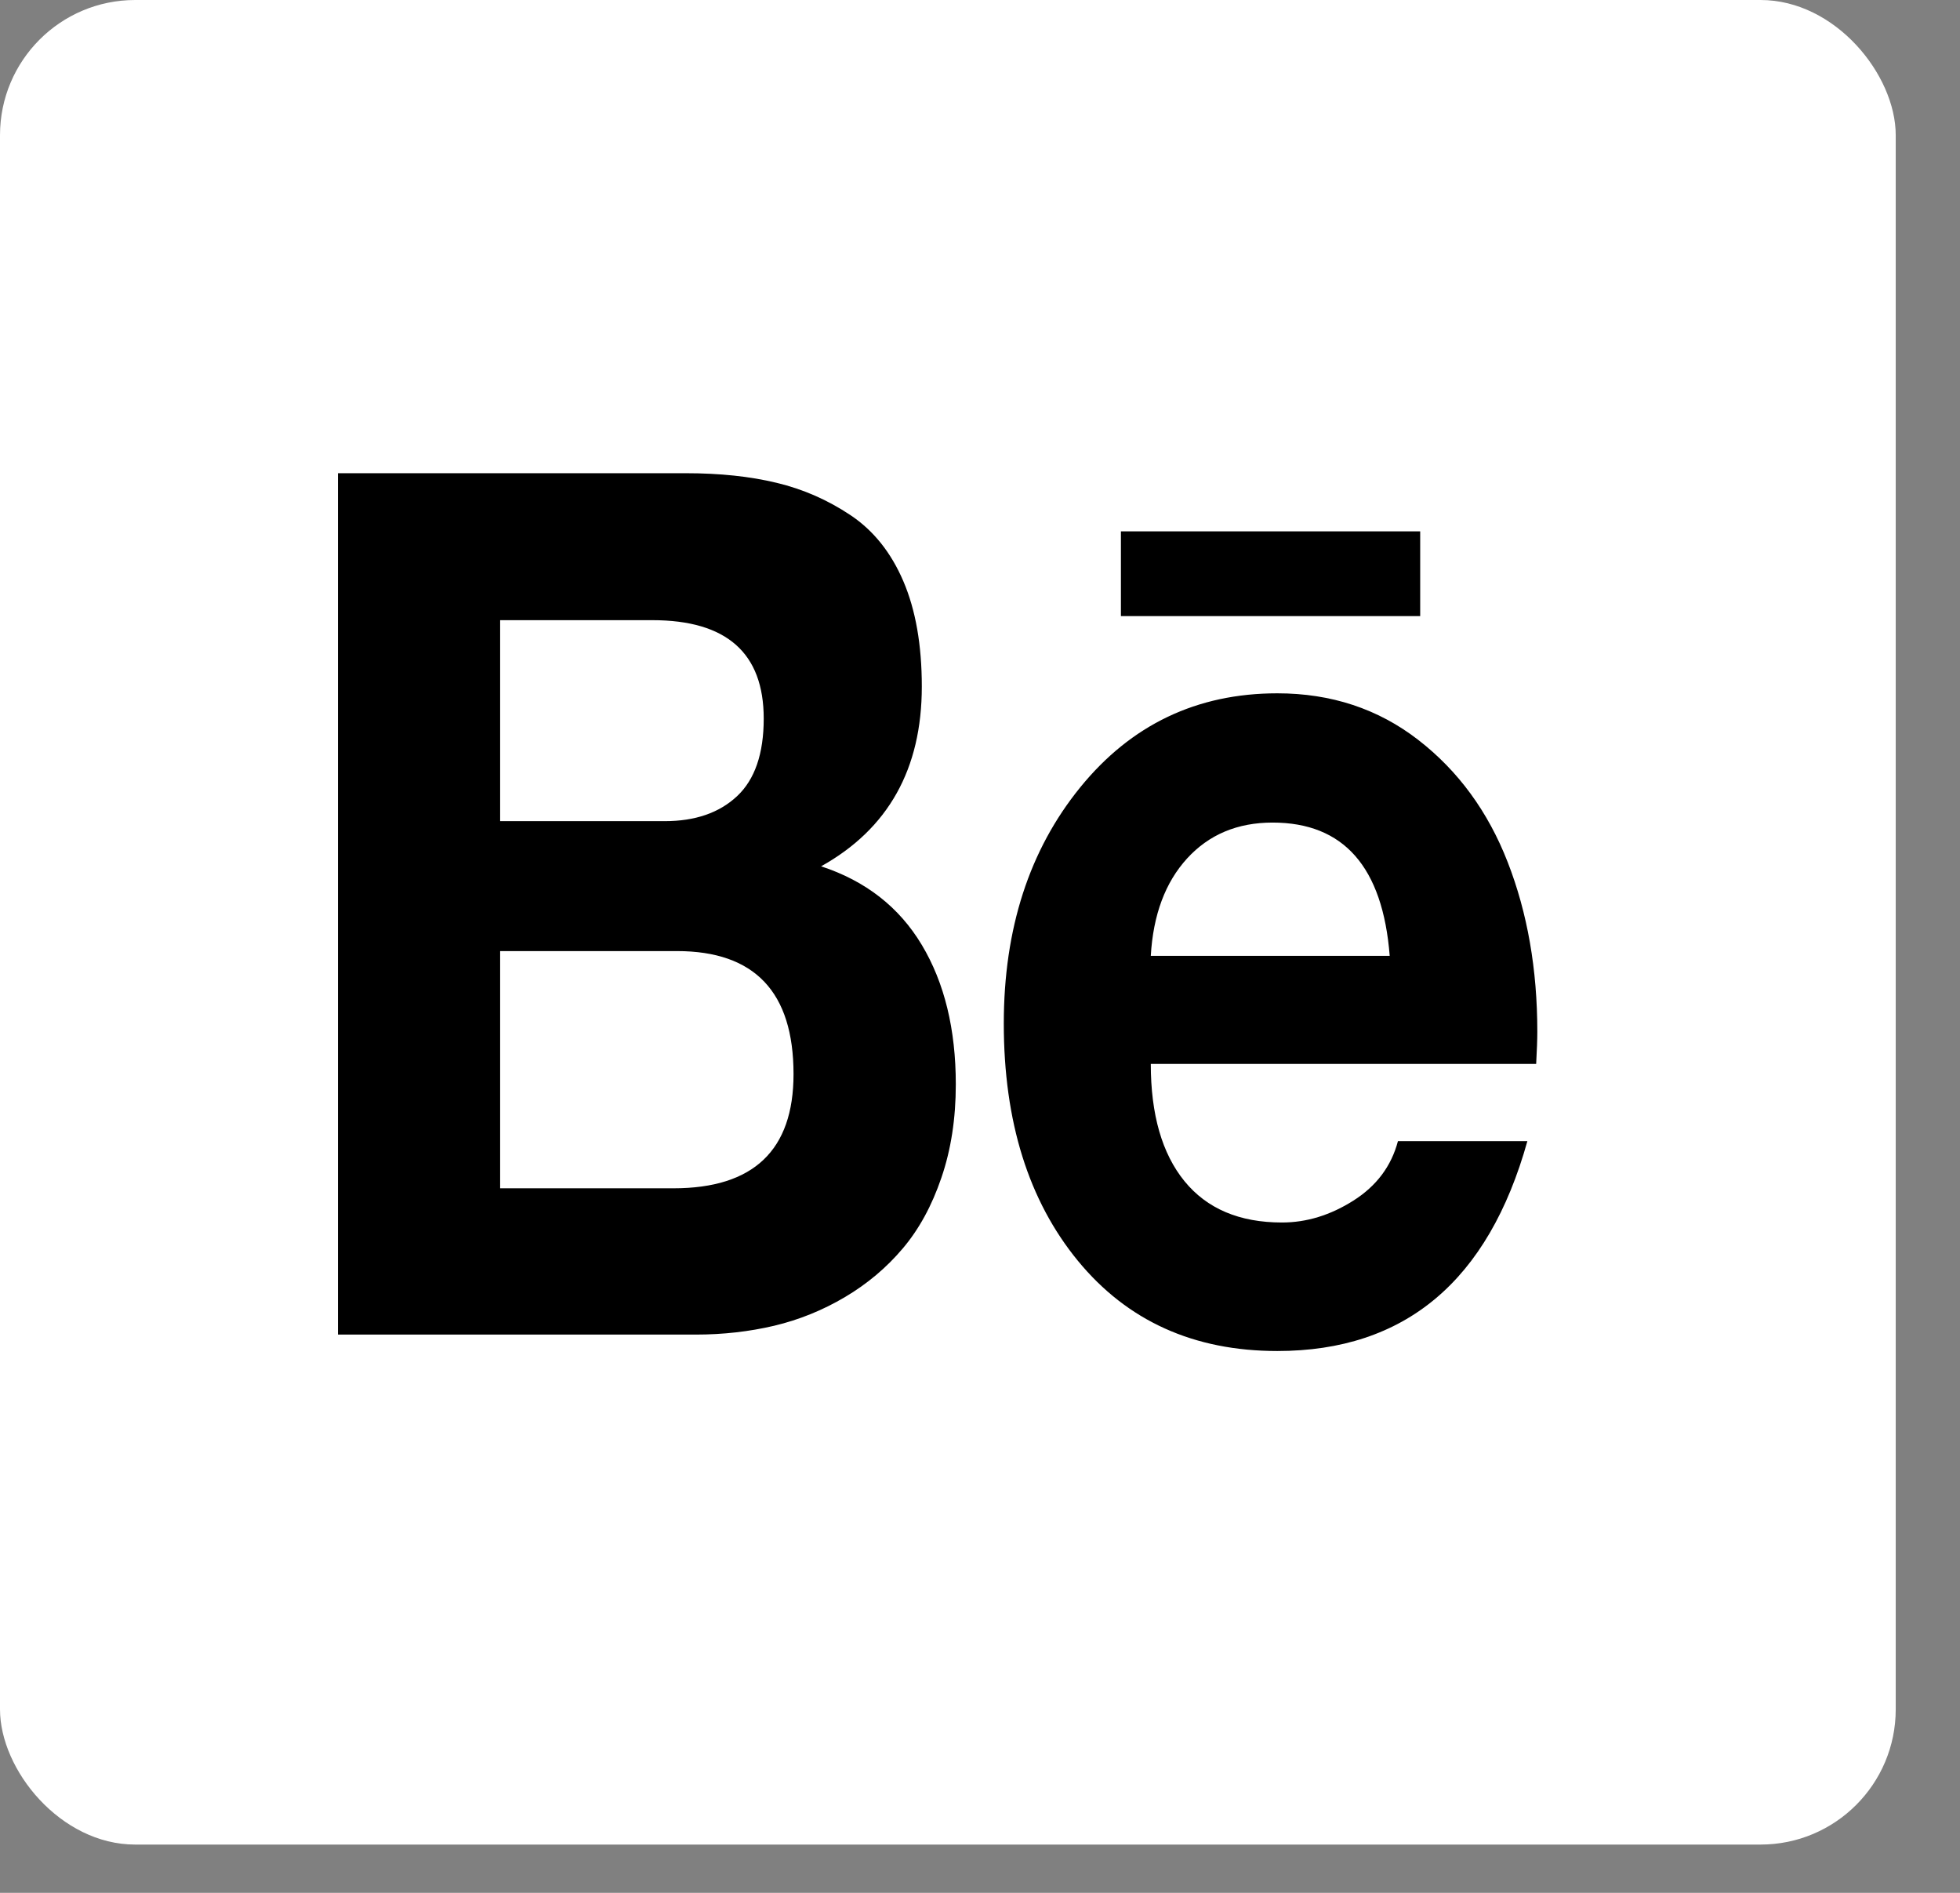 <svg width="29" height="28" viewBox="0 0 29 28" fill="none" xmlns="http://www.w3.org/2000/svg">
<rect x="0" y="0" width="29" height="28" fill="#808080" stroke="none"/>
<rect width="28.049" height="27.286" rx="2" fill="white"/>
<path d="M21.013 7.86H16.585V9.114H21.013V7.86ZM18.829 12.168C18.309 12.168 17.888 12.345 17.564 12.699C17.241 13.053 17.062 13.533 17.027 14.14H20.562C20.459 12.825 19.881 12.168 18.829 12.168ZM18.968 18.084C19.332 18.084 19.684 17.976 20.025 17.76C20.366 17.544 20.586 17.251 20.684 16.88H22.599C22.021 18.95 20.788 19.985 18.899 19.985C17.663 19.985 16.679 19.54 15.948 18.65C15.218 17.76 14.852 16.59 14.852 15.141C14.852 13.739 15.229 12.574 15.983 11.647C16.737 10.72 17.709 10.256 18.899 10.256C19.696 10.256 20.391 10.486 20.983 10.944C21.575 11.402 22.017 12.006 22.308 12.754C22.6 13.503 22.746 14.339 22.746 15.262C22.746 15.377 22.74 15.535 22.729 15.738H17.027C17.027 16.486 17.193 17.064 17.525 17.472C17.858 17.88 18.338 18.084 18.968 18.084ZM7.4 17.578H9.965C11.149 17.578 11.741 17.015 11.741 15.889C11.741 14.676 11.167 14.069 10.017 14.069H7.4V17.578ZM7.4 12.147H9.835C10.286 12.147 10.642 12.024 10.905 11.778C11.168 11.532 11.3 11.15 11.3 10.63C11.3 9.66 10.751 9.174 9.653 9.174H7.4V12.147ZM5 7H10.147C10.65 7 11.097 7.047 11.49 7.142C11.883 7.236 12.248 7.396 12.586 7.622C12.924 7.848 13.184 8.173 13.366 8.598C13.548 9.023 13.639 9.542 13.639 10.155C13.639 11.376 13.142 12.262 12.149 12.815C12.807 13.031 13.304 13.418 13.639 13.978C13.974 14.537 14.142 15.225 14.142 16.041C14.142 16.547 14.071 17.007 13.929 17.421C13.788 17.836 13.597 18.185 13.357 18.468C13.118 18.751 12.833 18.991 12.504 19.186C12.175 19.381 11.825 19.523 11.456 19.611C11.086 19.698 10.699 19.742 10.294 19.742H5V7Z" fill="black"/>
</svg>
